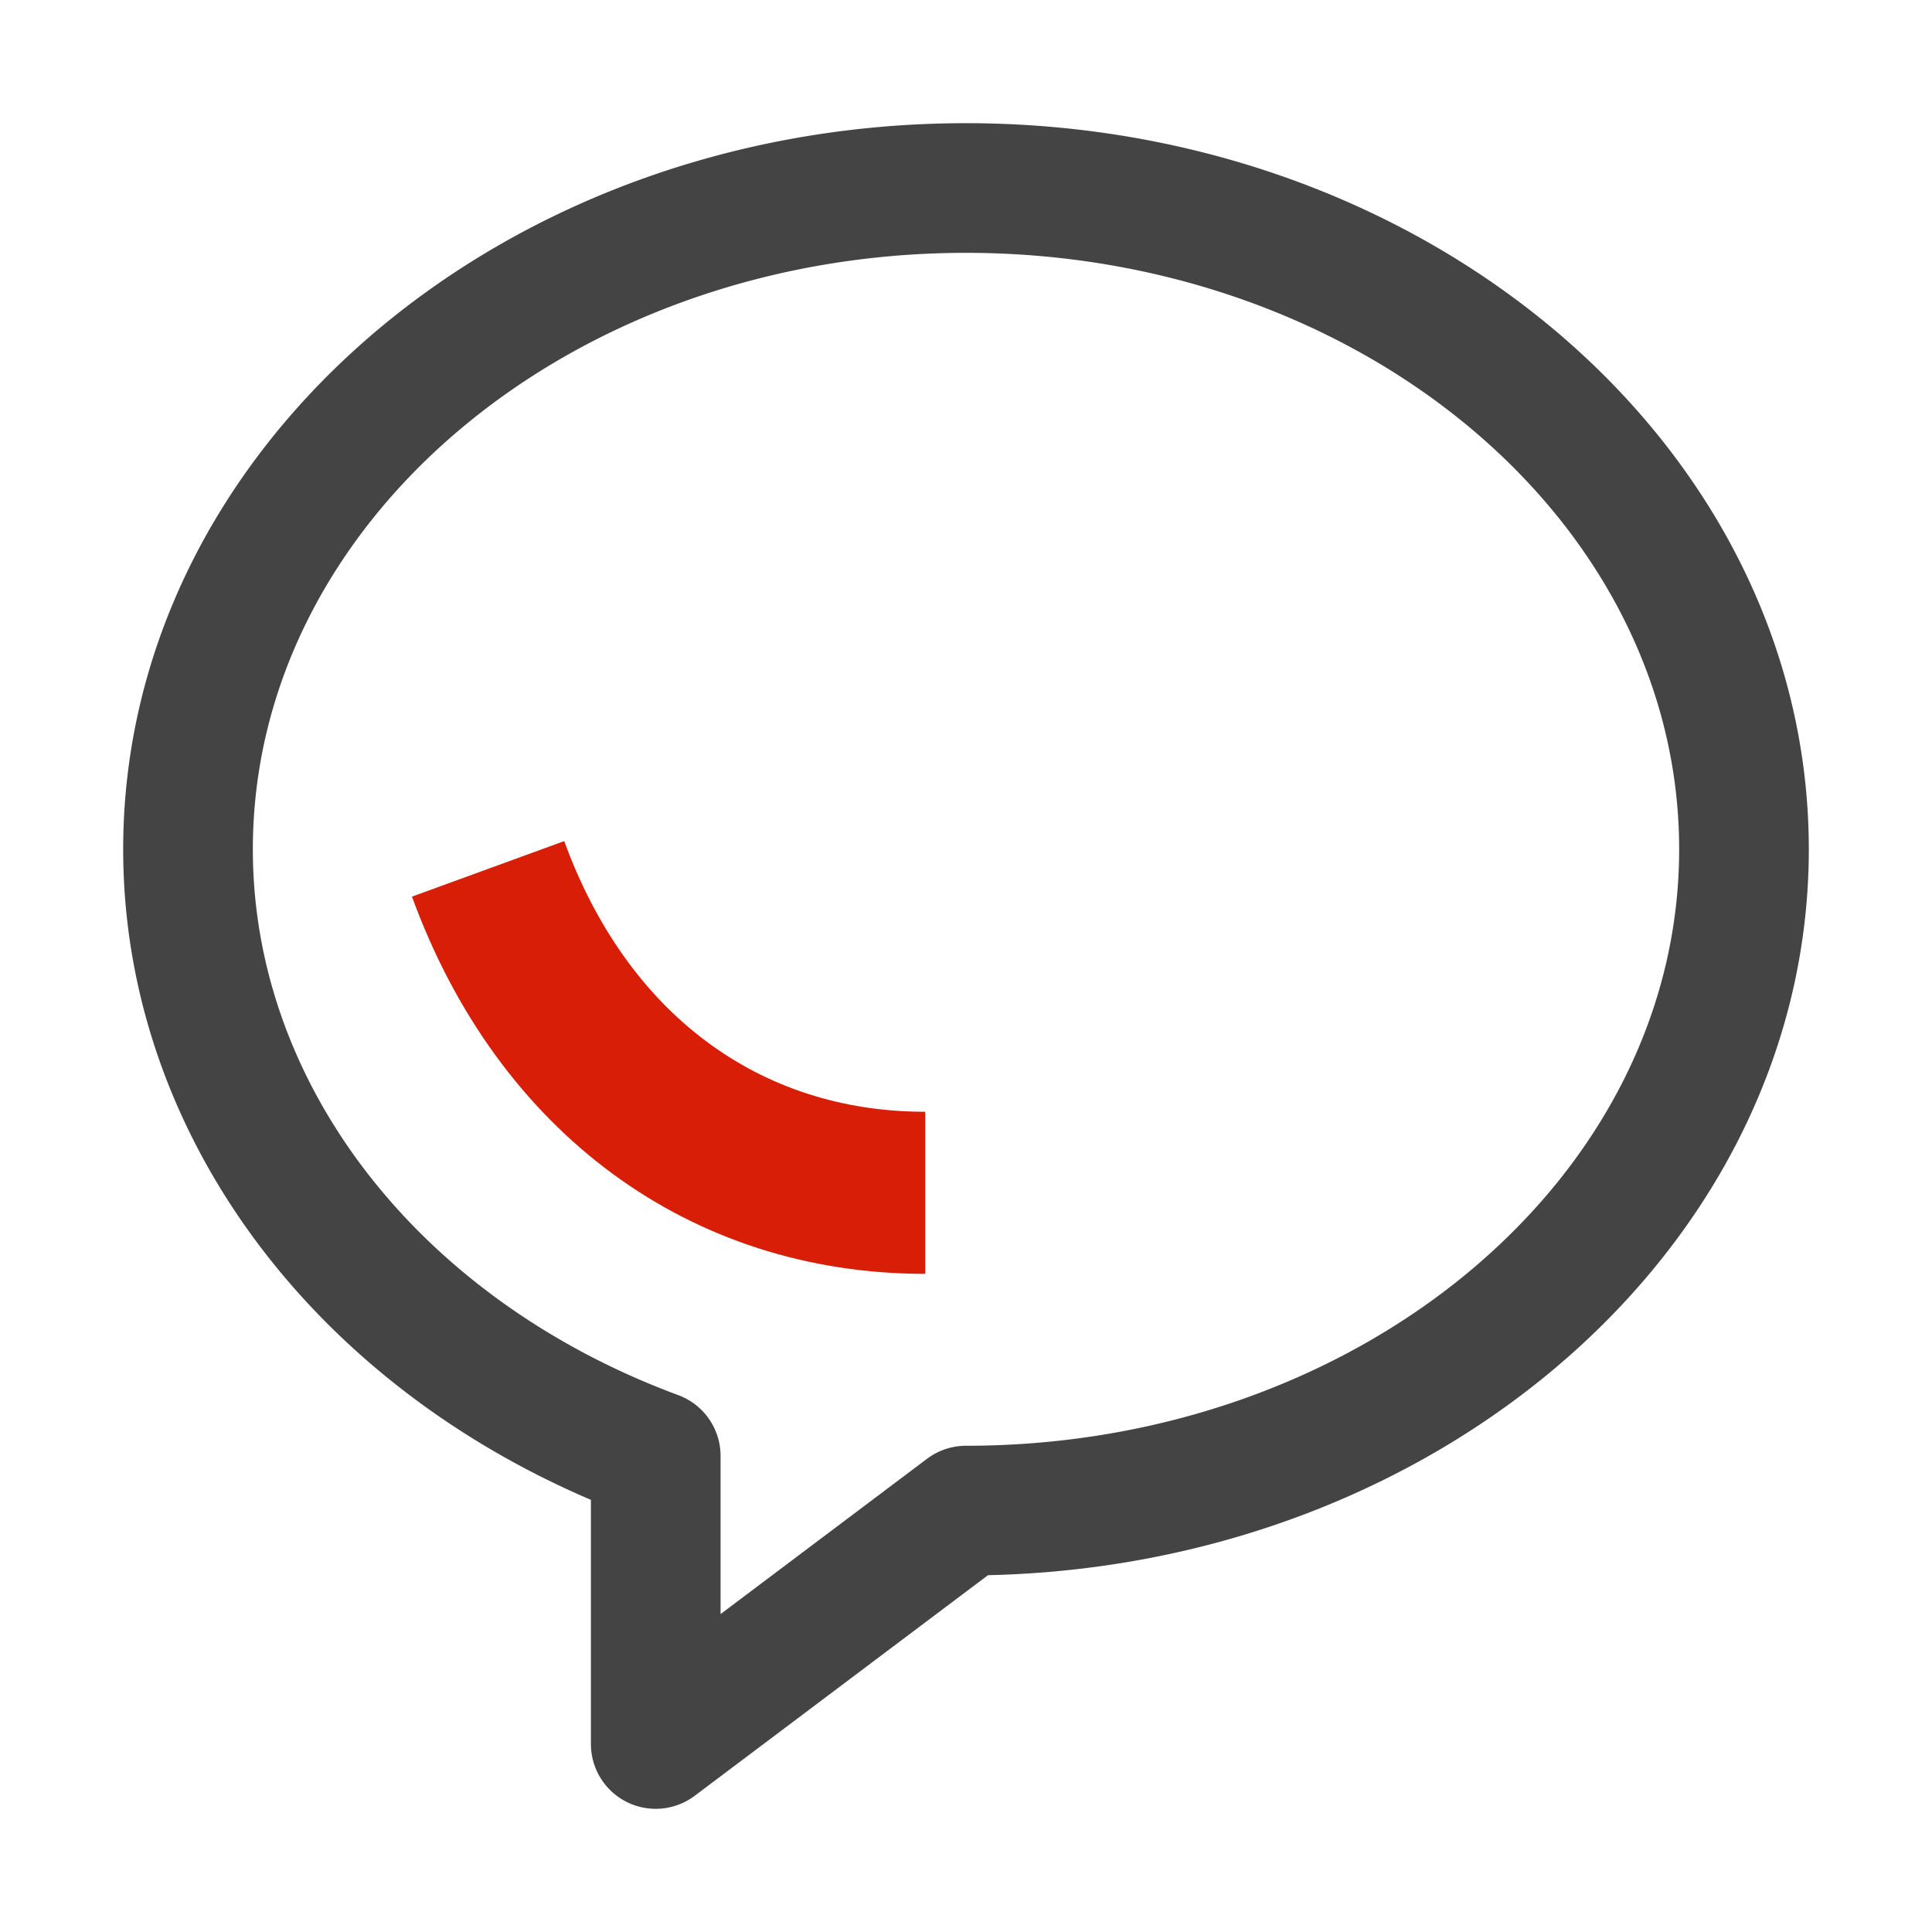 <?xml version="1.0" standalone="no"?><!DOCTYPE svg PUBLIC "-//W3C//DTD SVG 1.1//EN" "http://www.w3.org/Graphics/SVG/1.1/DTD/svg11.dtd"><svg t="1594794606019" class="icon" viewBox="0 0 1024 1024" version="1.1" xmlns="http://www.w3.org/2000/svg" p-id="1691" width="36" height="36" xmlns:xlink="http://www.w3.org/1999/xlink"><defs><style type="text/css"></style></defs><path d="M347.555 958.709a34.381 34.381 0 0 1-15.353-3.615 34.376 34.376 0 0 1-19.01-30.746V794.951C161.8 730.228 65.29 597.134 65.29 450.154c0-212.214 200.385-384.864 446.709-384.864S958.709 237.94 958.709 450.154c0 208.858-194.094 379.386-435.048 384.729L368.208 951.805a34.305 34.305 0 0 1-20.653 6.904z m164.445-824.694c-208.422 0-377.985 141.82-377.985 316.139 0 125.05 88.507 238.598 225.469 289.286 13.473 4.984 22.433 17.844 22.433 32.223v83.833l109.429-82.307a34.363 34.363 0 0 1 20.654-6.904c208.422 0 377.985-141.82 377.985-316.131C889.985 275.835 720.422 134.015 512 134.015z" fill="#444444" p-id="1692"></path><path d="M490.389 675.17c-124.697 0-226.391-74.748-272.046-199.941l80.704-29.429c33.238 91.175 102.987 143.464 191.342 143.464v85.906z" fill="#d81e06" p-id="1693"></path></svg>
